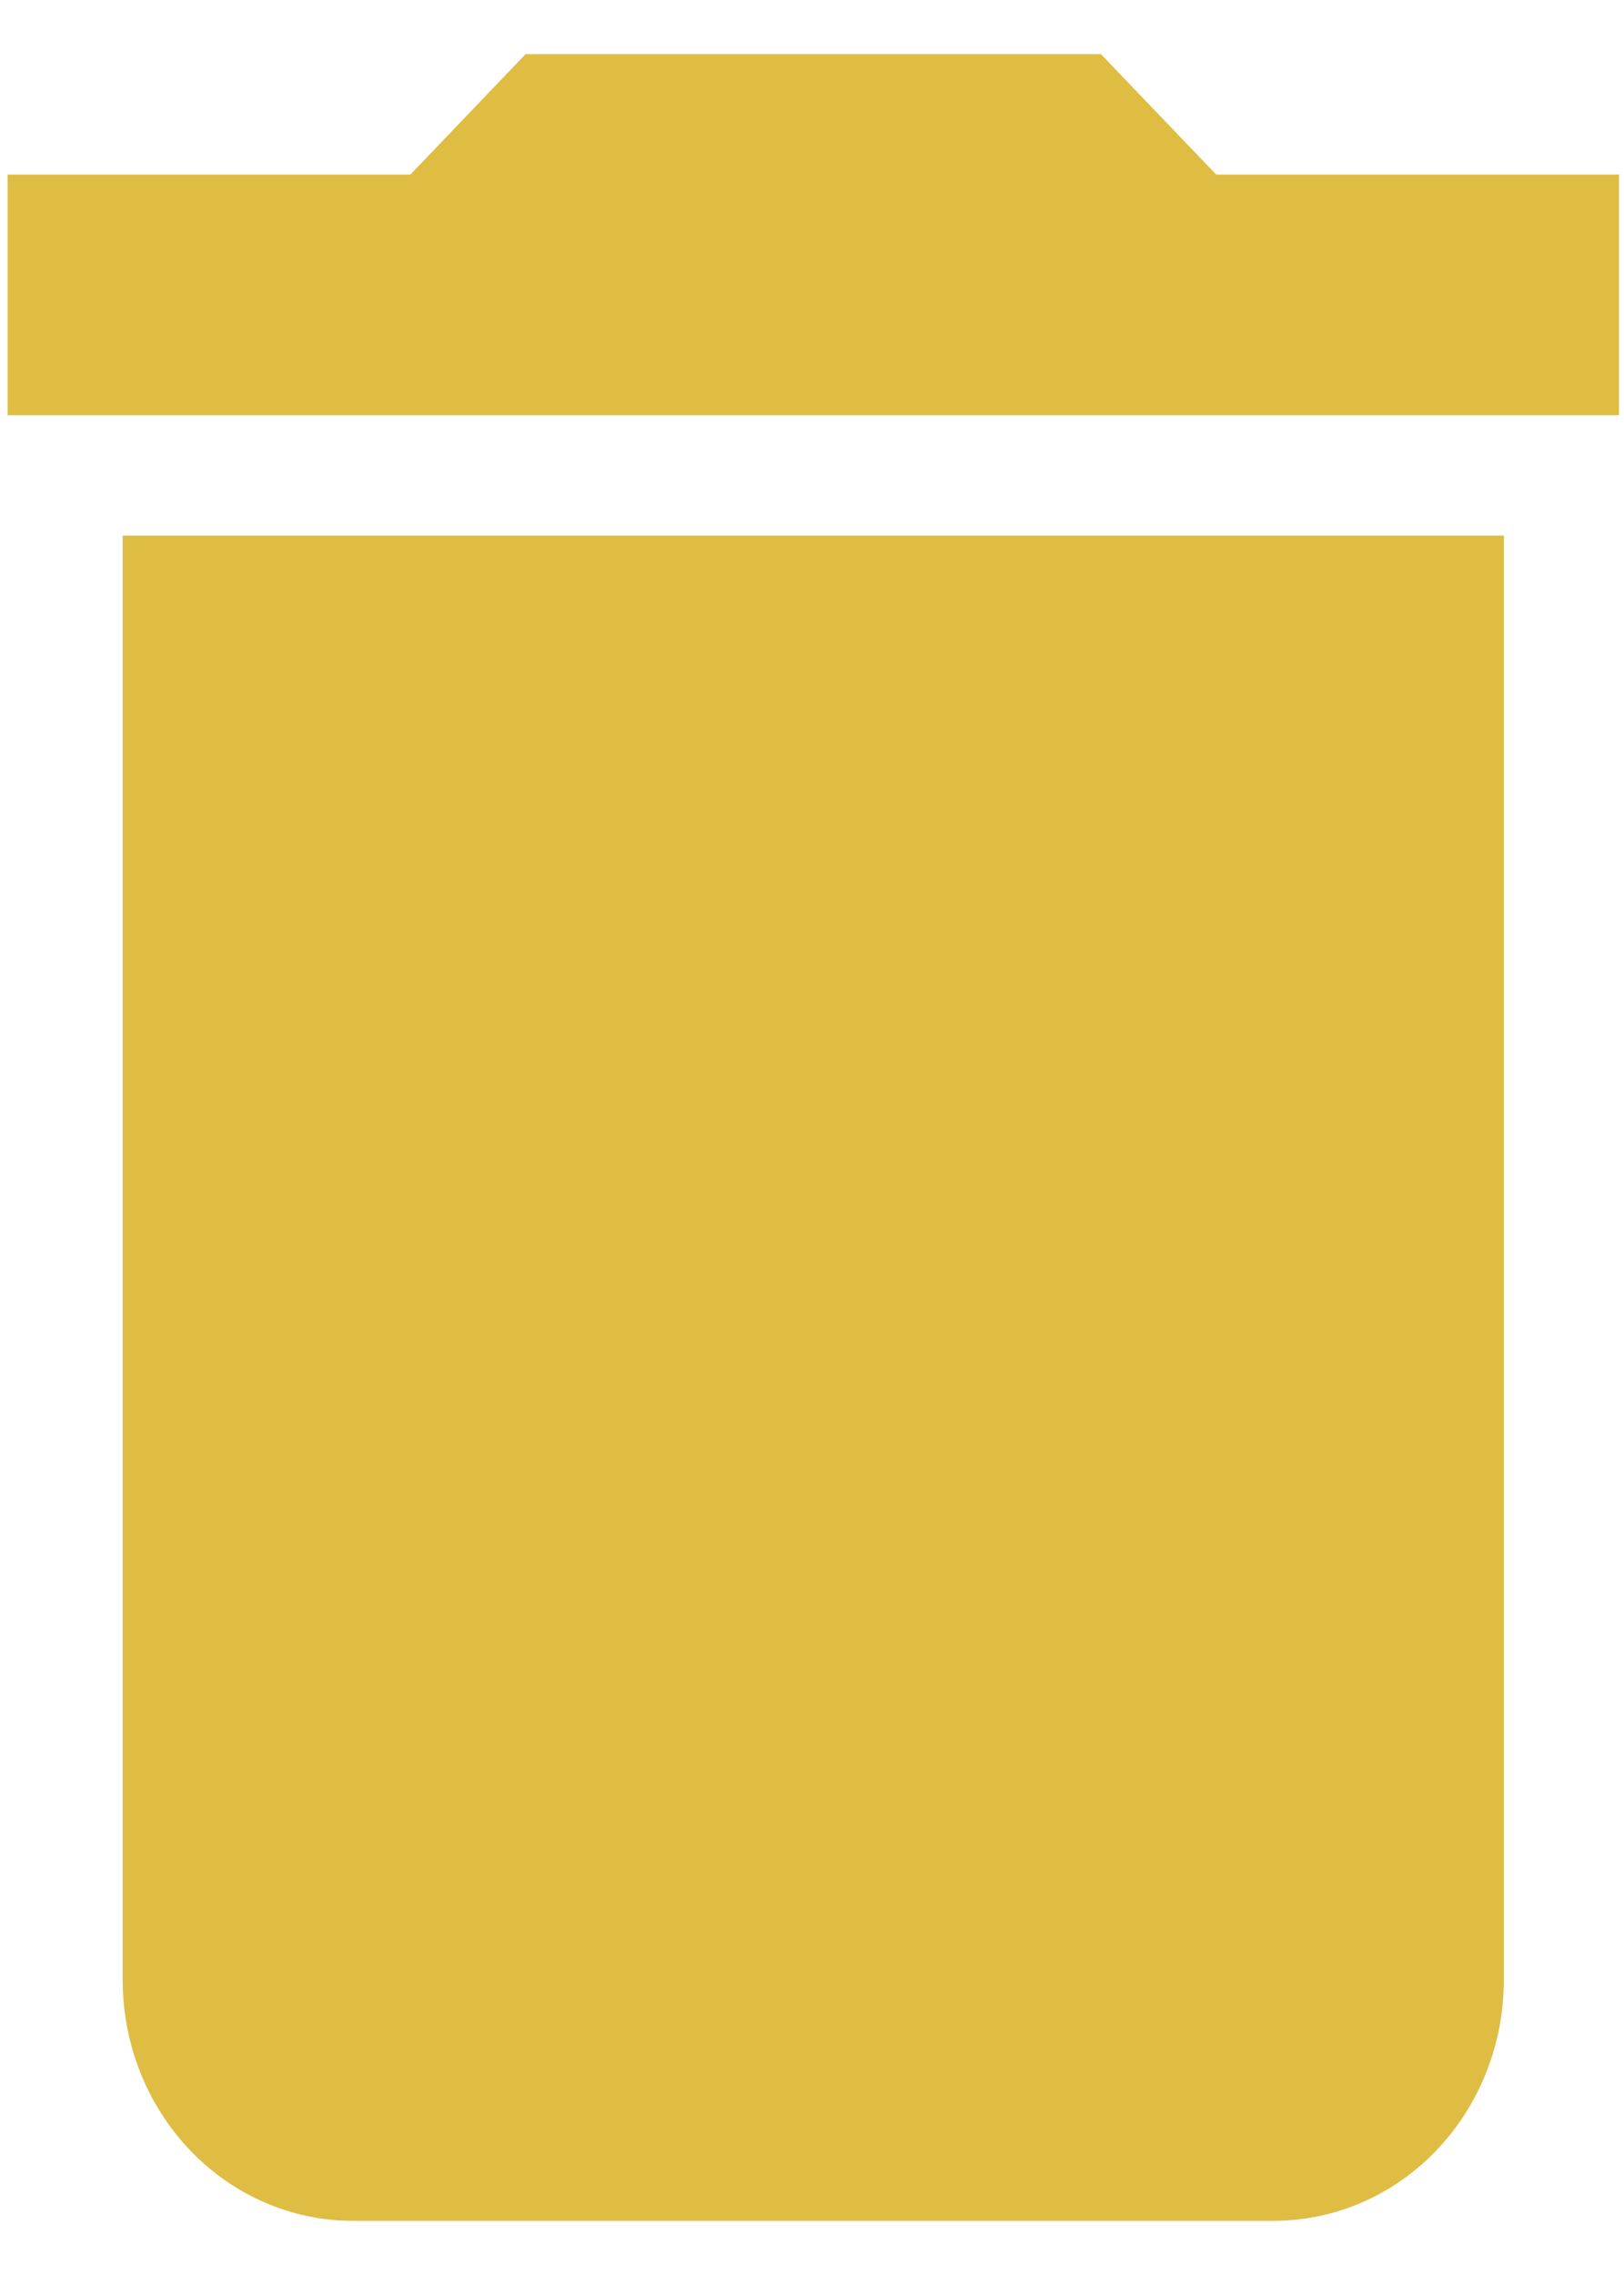 <svg width="15" height="21" viewBox="0 0 15 21" fill="none" xmlns="http://www.w3.org/2000/svg">
<path d="M14.954 1.611H11.233L10.169 0.5H4.854L3.791 1.611H0.07V3.833H14.954M1.133 18.278C1.133 18.867 1.357 19.432 1.756 19.849C2.154 20.266 2.695 20.5 3.259 20.5H11.764C12.328 20.5 12.869 20.266 13.268 19.849C13.666 19.432 13.89 18.867 13.89 18.278V4.944H1.133V18.278Z" fill="#DFBD43"/>
</svg>
